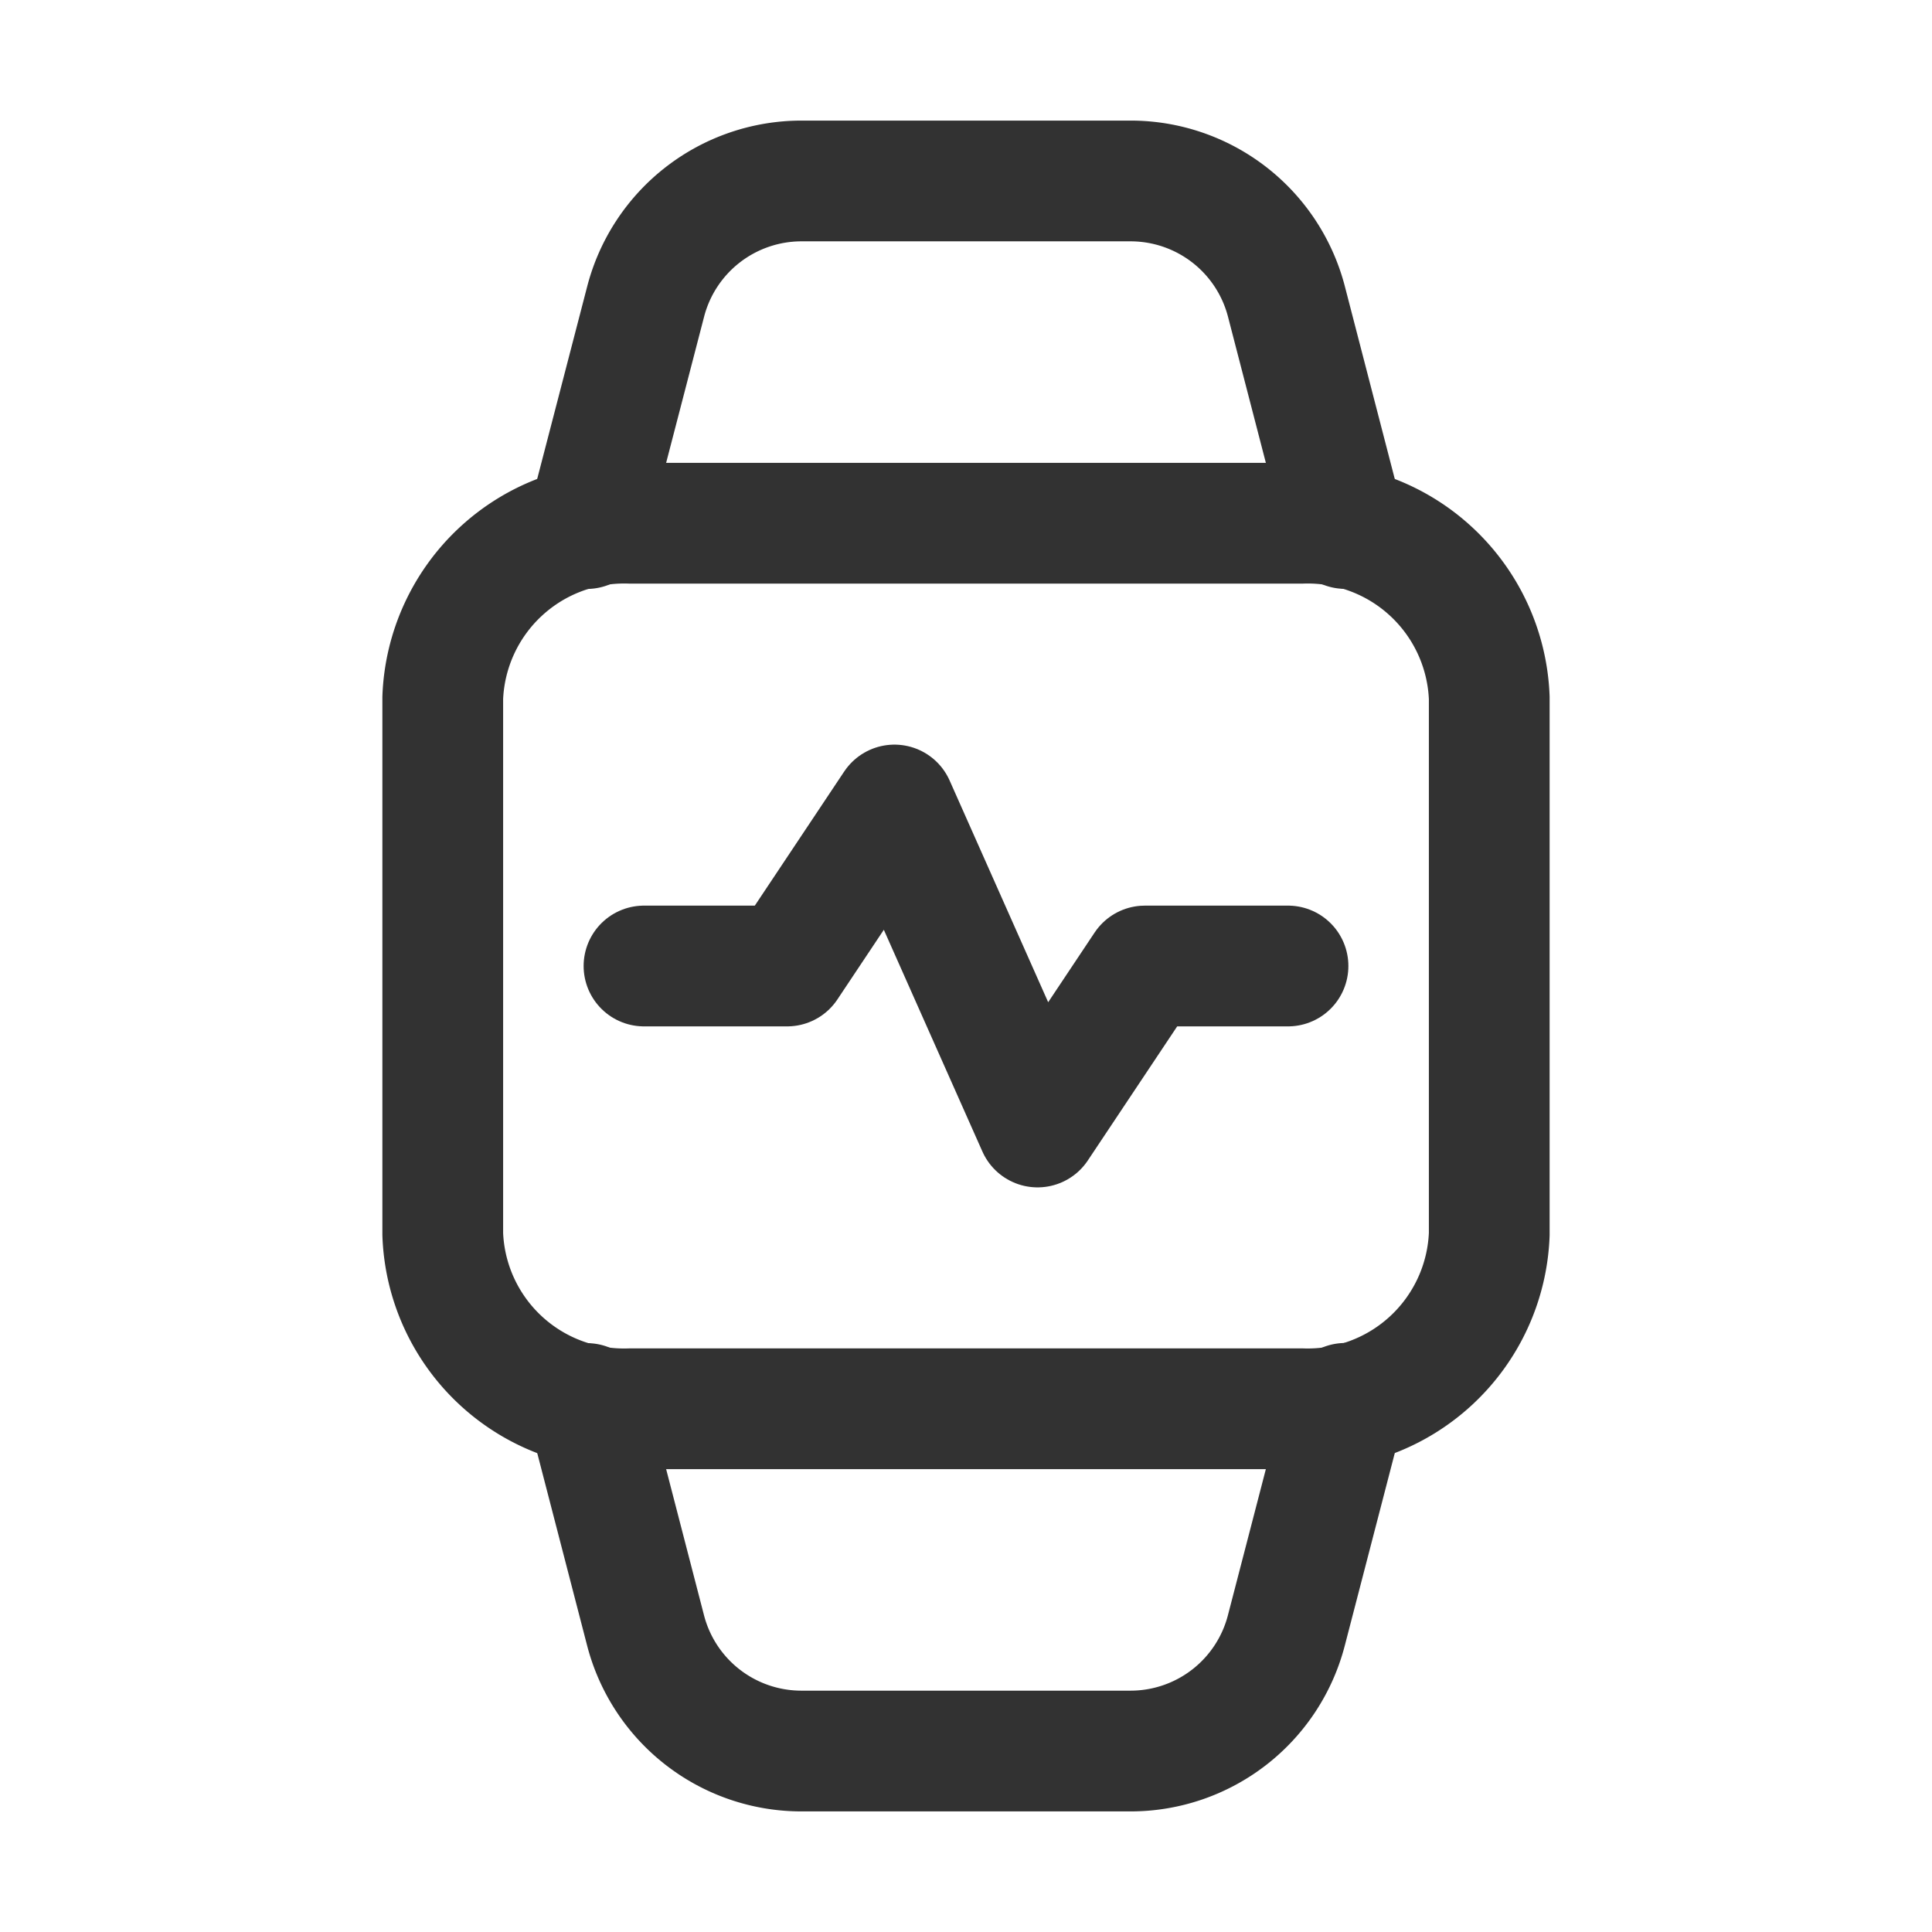 <svg id="Layer_3" data-name="Layer 3" xmlns="http://www.w3.org/2000/svg" viewBox="0 0 24 24"><title>smart-watch-square-graph_1</title><path d="M0,0H24V24H0Z" fill="none"/><path d="M0,0H24V24H0Z" fill="none"/><path d="M7.289,17.435l.73,2.817a2,2,0,0,0,1.936,1.5h4.089a2,2,0,0,0,1.936-1.5l.732-2.819" fill="none" stroke="#323232" stroke-linecap="round" stroke-linejoin="round" stroke-width="1.5"/><path d="M7.834,17.5h8.333A2.256,2.256,0,0,0,18.5,15.331V8.669A2.257,2.257,0,0,0,16.166,6.5H7.834A2.256,2.256,0,0,0,5.5,8.669V15.33A2.253,2.253,0,0,0,7.834,17.5Z" fill="none" stroke="#323232" stroke-linecap="round" stroke-linejoin="round" stroke-width="1.5"/><path d="M16.711,6.565l-.73-2.817a2,2,0,0,0-1.936-1.5H9.956a2,2,0,0,0-1.936,1.5L7.288,6.566" fill="none" stroke="#323232" stroke-linecap="round" stroke-linejoin="round" stroke-width="1.5"/><path d="M8,12H9.778l1.333-2,1.778,4,1.333-2H16" fill="none" stroke="#323232" stroke-linecap="round" stroke-linejoin="round" stroke-width="1.5"/><rect width="24" height="24" fill="none"/></svg>